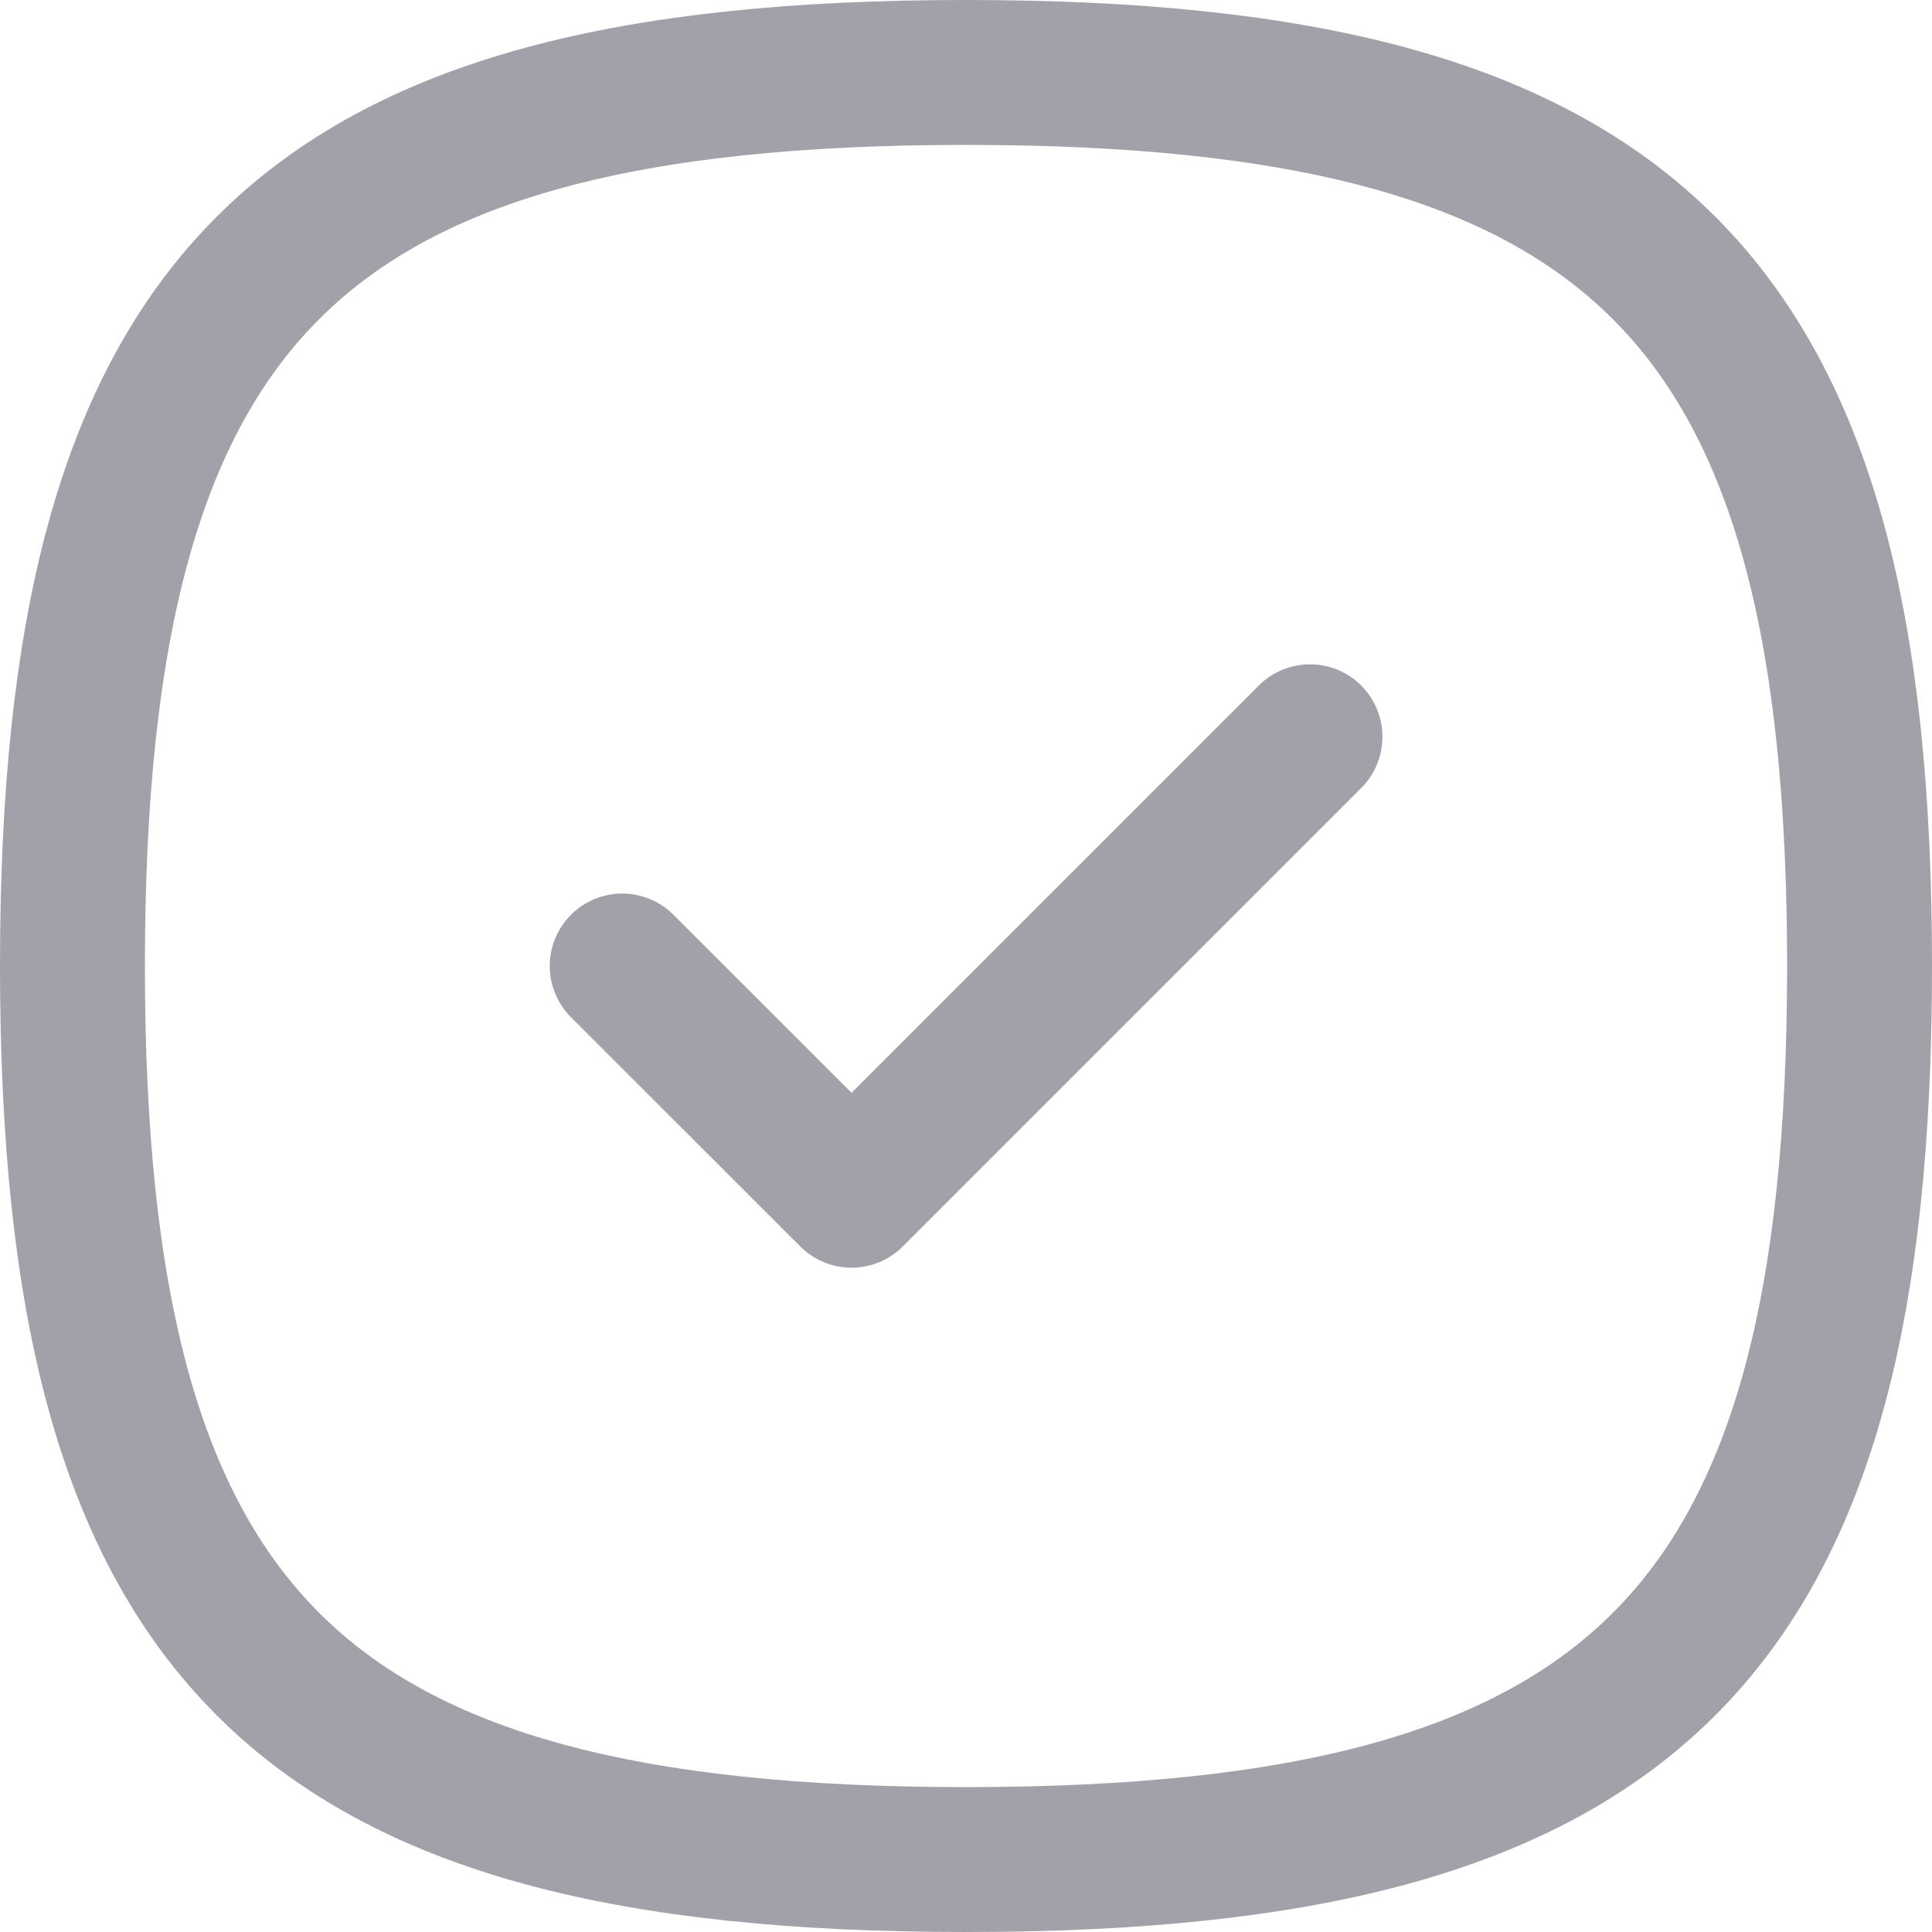 <svg width="20" height="20" viewBox="0 0 20 20" fill="none" xmlns="http://www.w3.org/2000/svg">
<path fill-rule="evenodd" clip-rule="evenodd" d="M0.75 10C0.75 16.937 3.063 19.25 10 19.25C16.937 19.25 19.25 16.937 19.25 10C19.25 3.063 16.937 0.75 10 0.75C3.063 0.75 0.75 3.063 0.75 10Z" stroke="#A1A1AA" stroke-width="1.5" stroke-linecap="round" stroke-linejoin="round"/>
<path d="M6.441 10L8.815 12.373L13.561 7.627" stroke="#A1A1AA" stroke-width="1.5" stroke-linecap="round" stroke-linejoin="round"/>
</svg>
